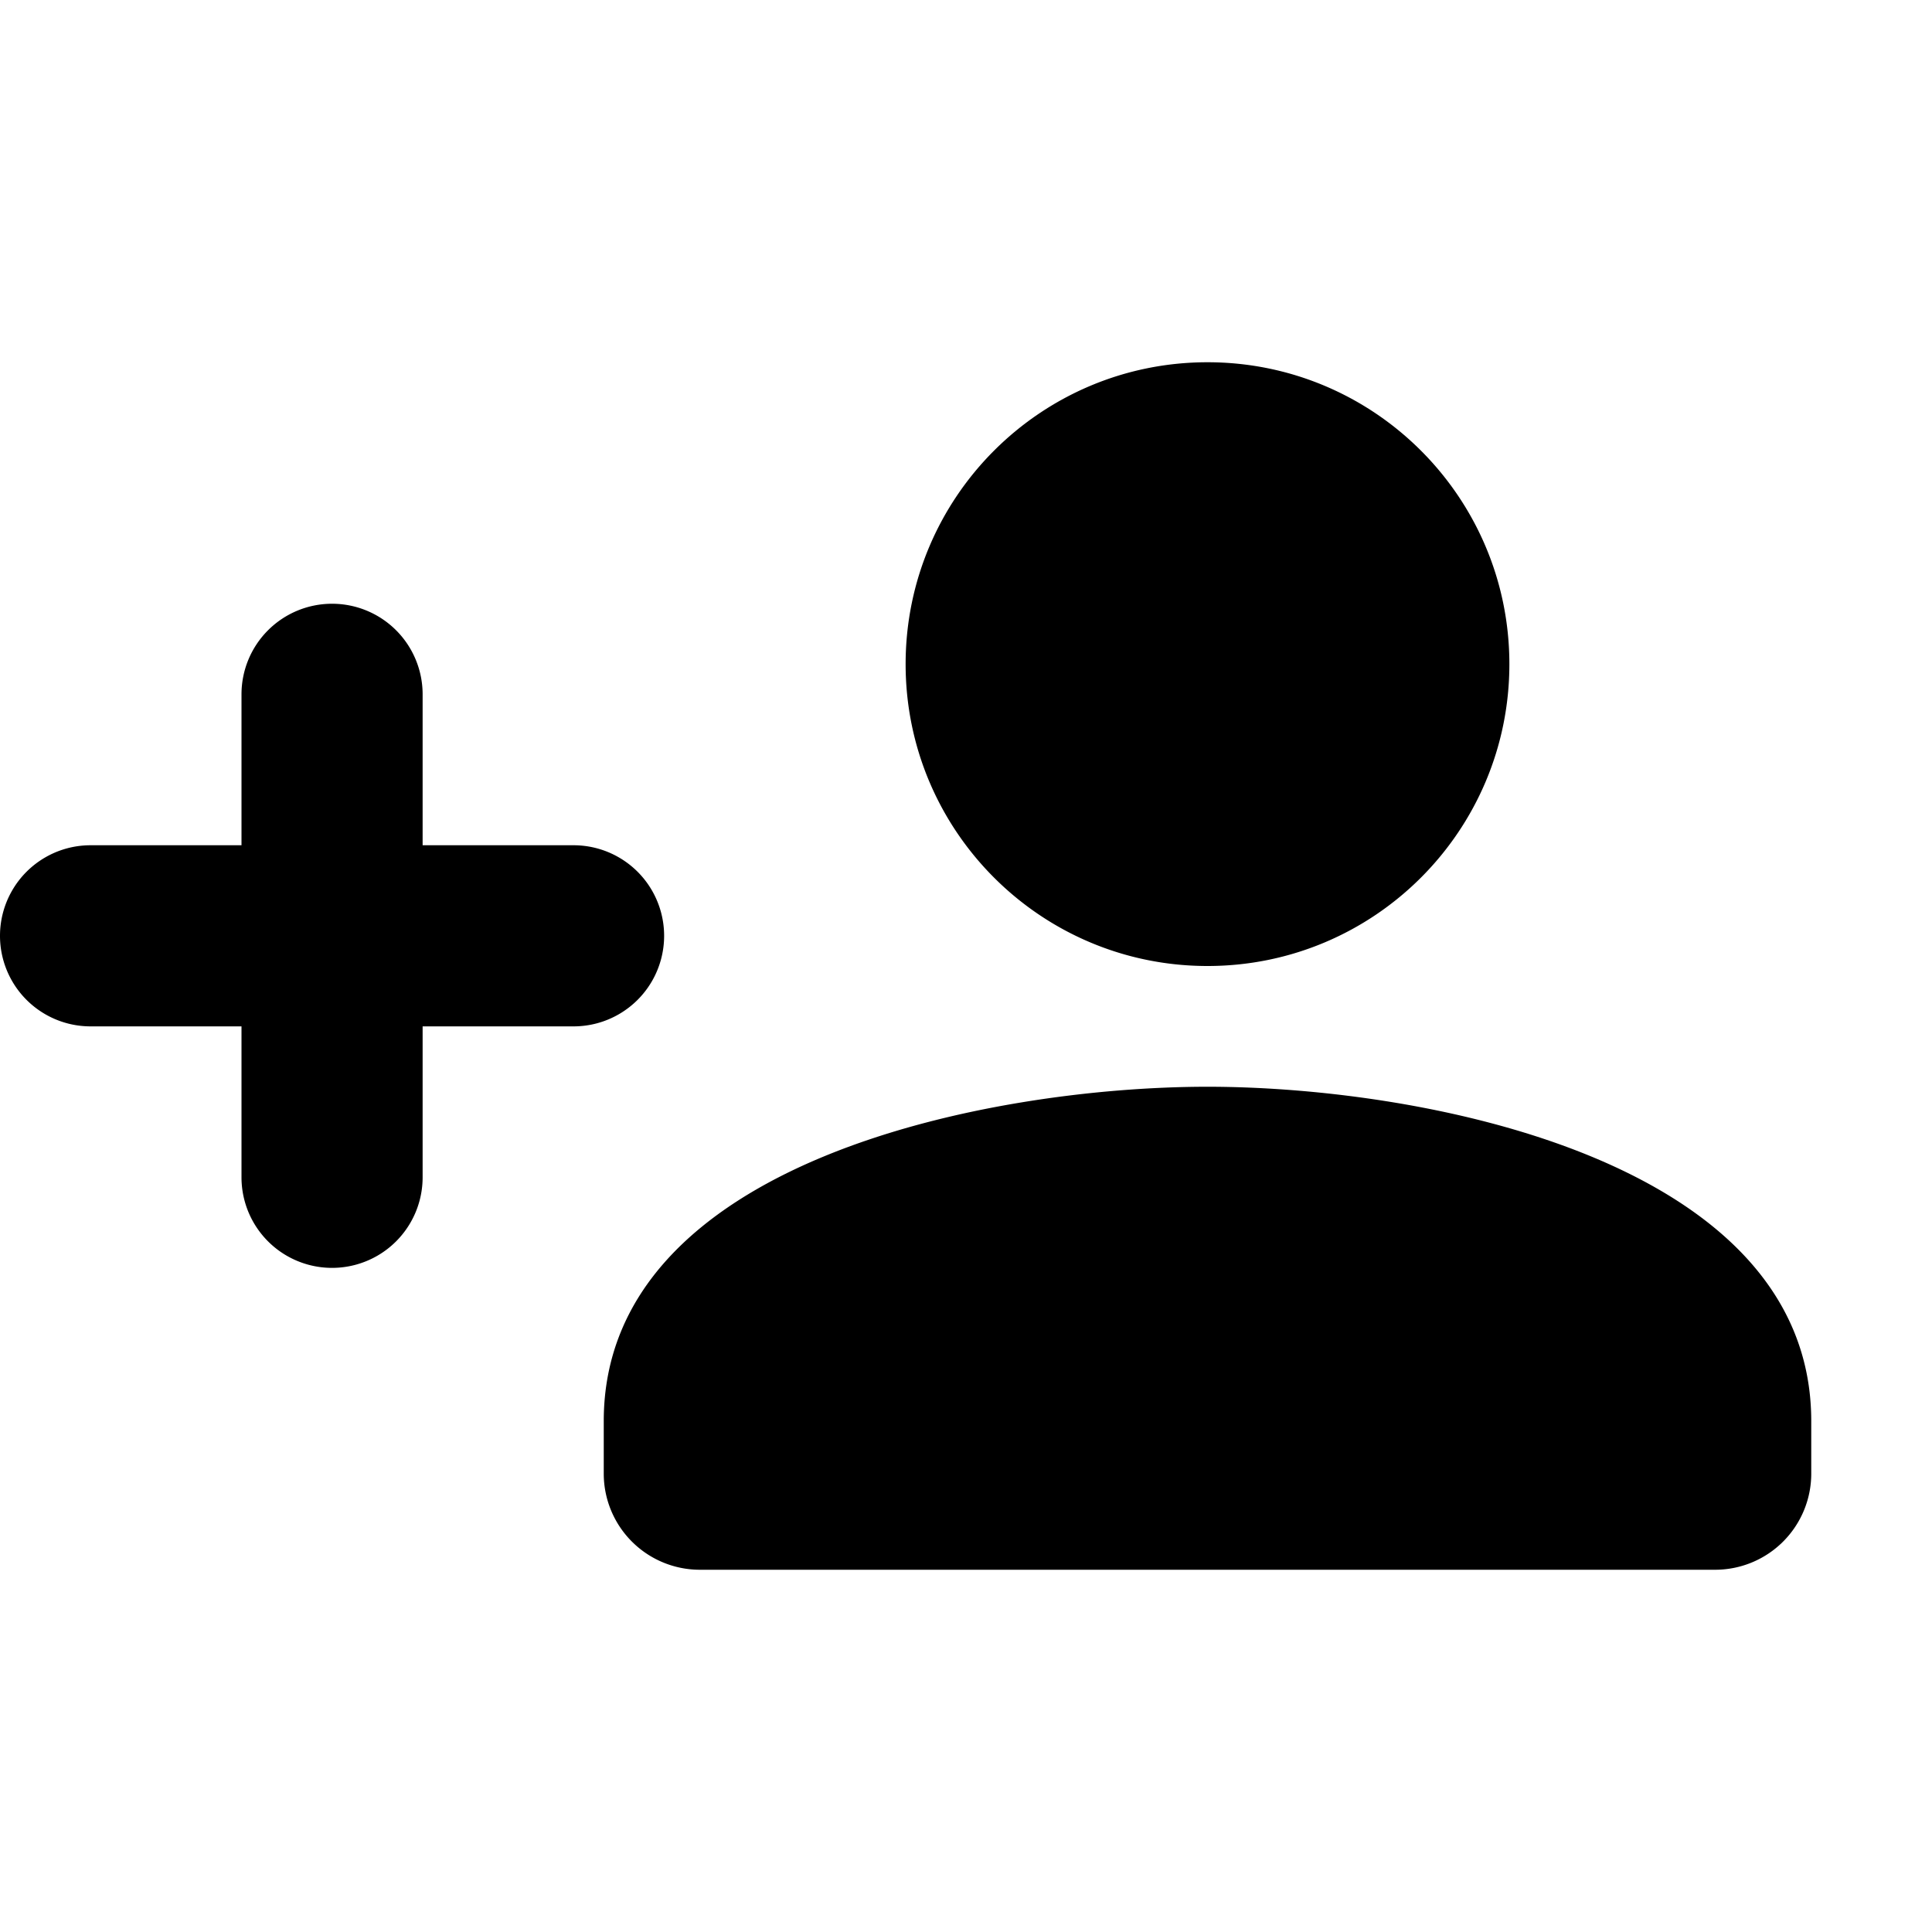 <svg xmlns="http://www.w3.org/2000/svg" width="16" height="16" fill="none" viewBox="0 0 16 16"><path fill="currentColor" d="M12.5 5.5C12.5 4.119 11.381 3 10 3 8.619 3 7.5 4.119 7.5 5.5S8.619 8 10 8c1.381 0 2.5-1.119 2.5-2.5ZM10 9c1.803 0 5 .615 5 2.769v.435a.796.796 0 0 1-.796.796H5.796A.796.796 0 0 1 5 12.204v-.435C5 9.615 8.197 9 10 9ZM2.75 5a.75.75 0 0 1 .75.75V7h1.25a.75.75 0 0 1 0 1.5H3.5v1.25a.75.75 0 0 1-1.5 0V8.5H.75a.75.75 0 0 1 0-1.5H2V5.75A.75.75 0 0 1 2.75 5Z"/></svg>
